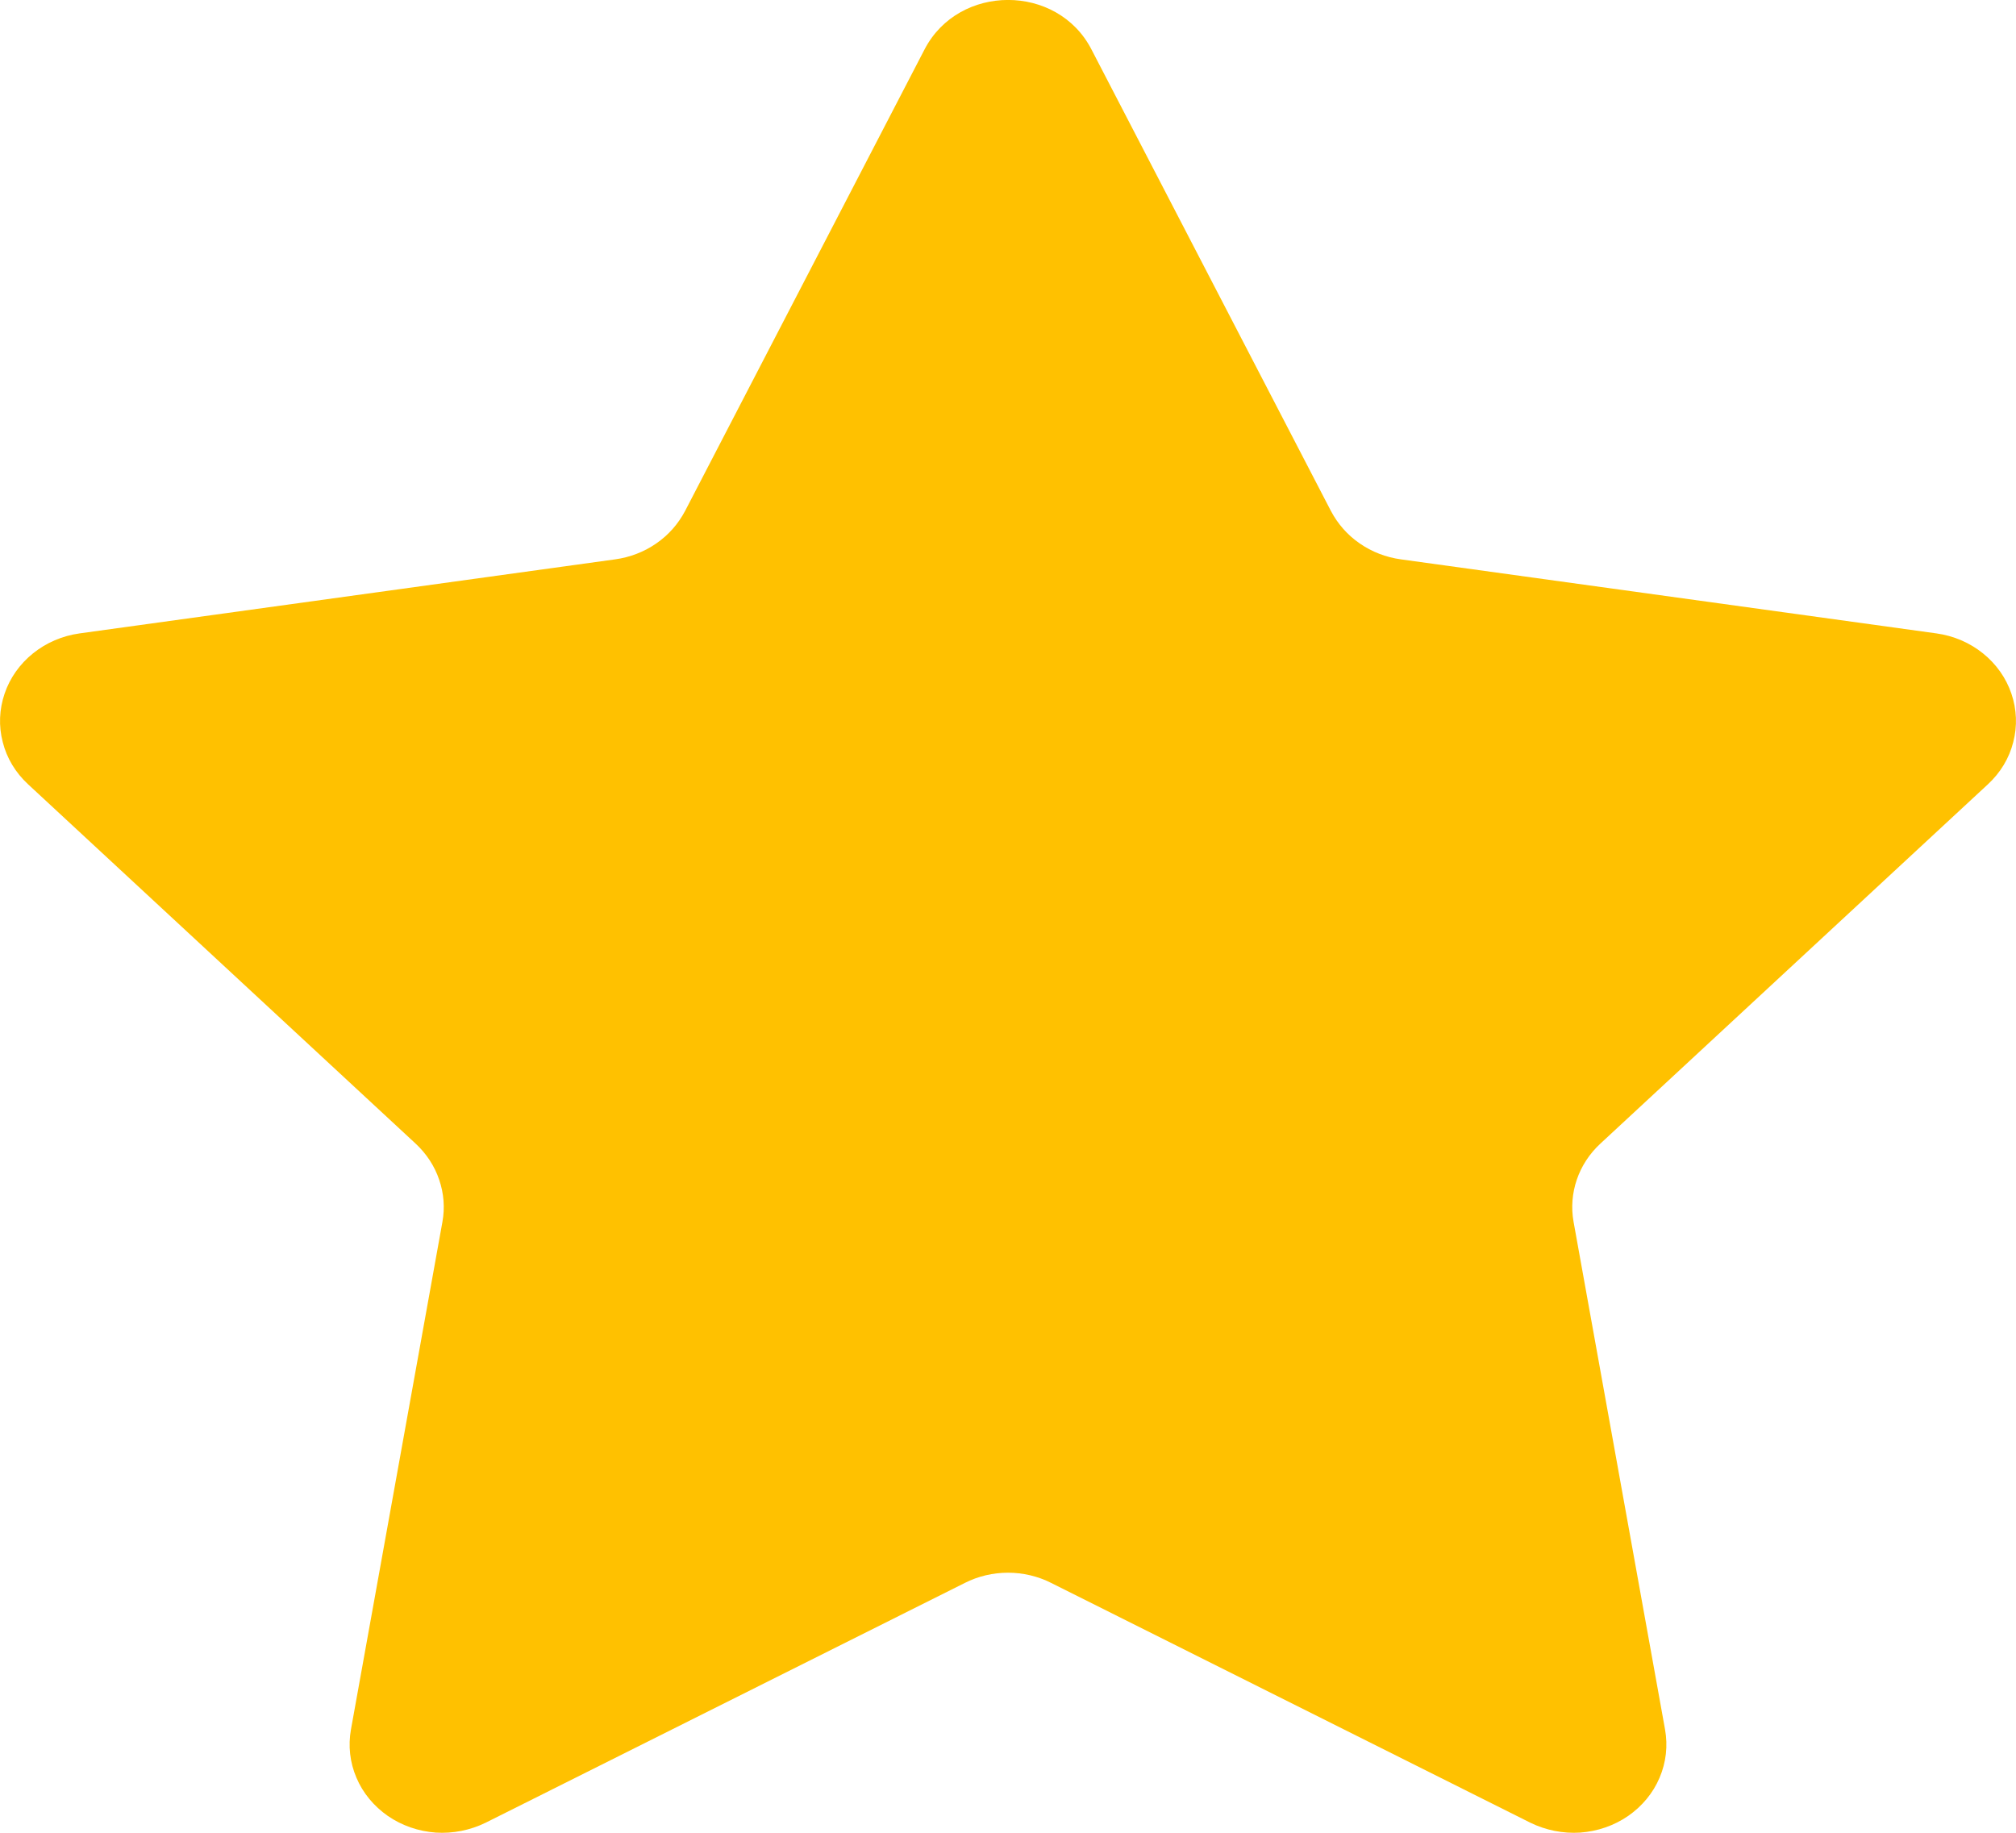 <svg width="11" height="10" viewBox="0 0 11 10" fill="none" xmlns="http://www.w3.org/2000/svg">
<path d="M5.955 0.269L7.262 2.788C7.299 2.858 7.352 2.919 7.419 2.965C7.485 3.011 7.563 3.041 7.644 3.052L10.566 3.456C10.66 3.469 10.748 3.507 10.82 3.565C10.892 3.623 10.946 3.699 10.975 3.785C11.004 3.87 11.008 3.962 10.985 4.049C10.963 4.137 10.915 4.216 10.847 4.279L8.732 6.24C8.612 6.351 8.558 6.511 8.586 6.667L9.085 9.436C9.101 9.525 9.091 9.616 9.055 9.7C9.02 9.783 8.96 9.855 8.884 9.908C8.807 9.961 8.717 9.992 8.622 9.999C8.528 10.005 8.434 9.986 8.35 9.945L5.736 8.637C5.663 8.6 5.582 8.581 5.5 8.581C5.418 8.581 5.337 8.6 5.264 8.637L2.65 9.945C2.566 9.986 2.472 10.005 2.378 9.999C2.283 9.992 2.193 9.961 2.116 9.908C2.04 9.855 1.98 9.783 1.945 9.7C1.909 9.616 1.899 9.525 1.915 9.436L2.414 6.667C2.428 6.59 2.422 6.511 2.396 6.436C2.371 6.362 2.327 6.295 2.268 6.24L0.153 4.279C0.085 4.216 0.037 4.137 0.015 4.049C-0.008 3.962 -0.004 3.87 0.025 3.785C0.054 3.699 0.108 3.623 0.18 3.565C0.252 3.507 0.34 3.469 0.434 3.456L3.356 3.052C3.437 3.041 3.515 3.011 3.581 2.965C3.648 2.919 3.701 2.858 3.738 2.788L5.045 0.269C5.232 -0.09 5.769 -0.09 5.955 0.269Z" fill="#FFC100"/>
</svg>
